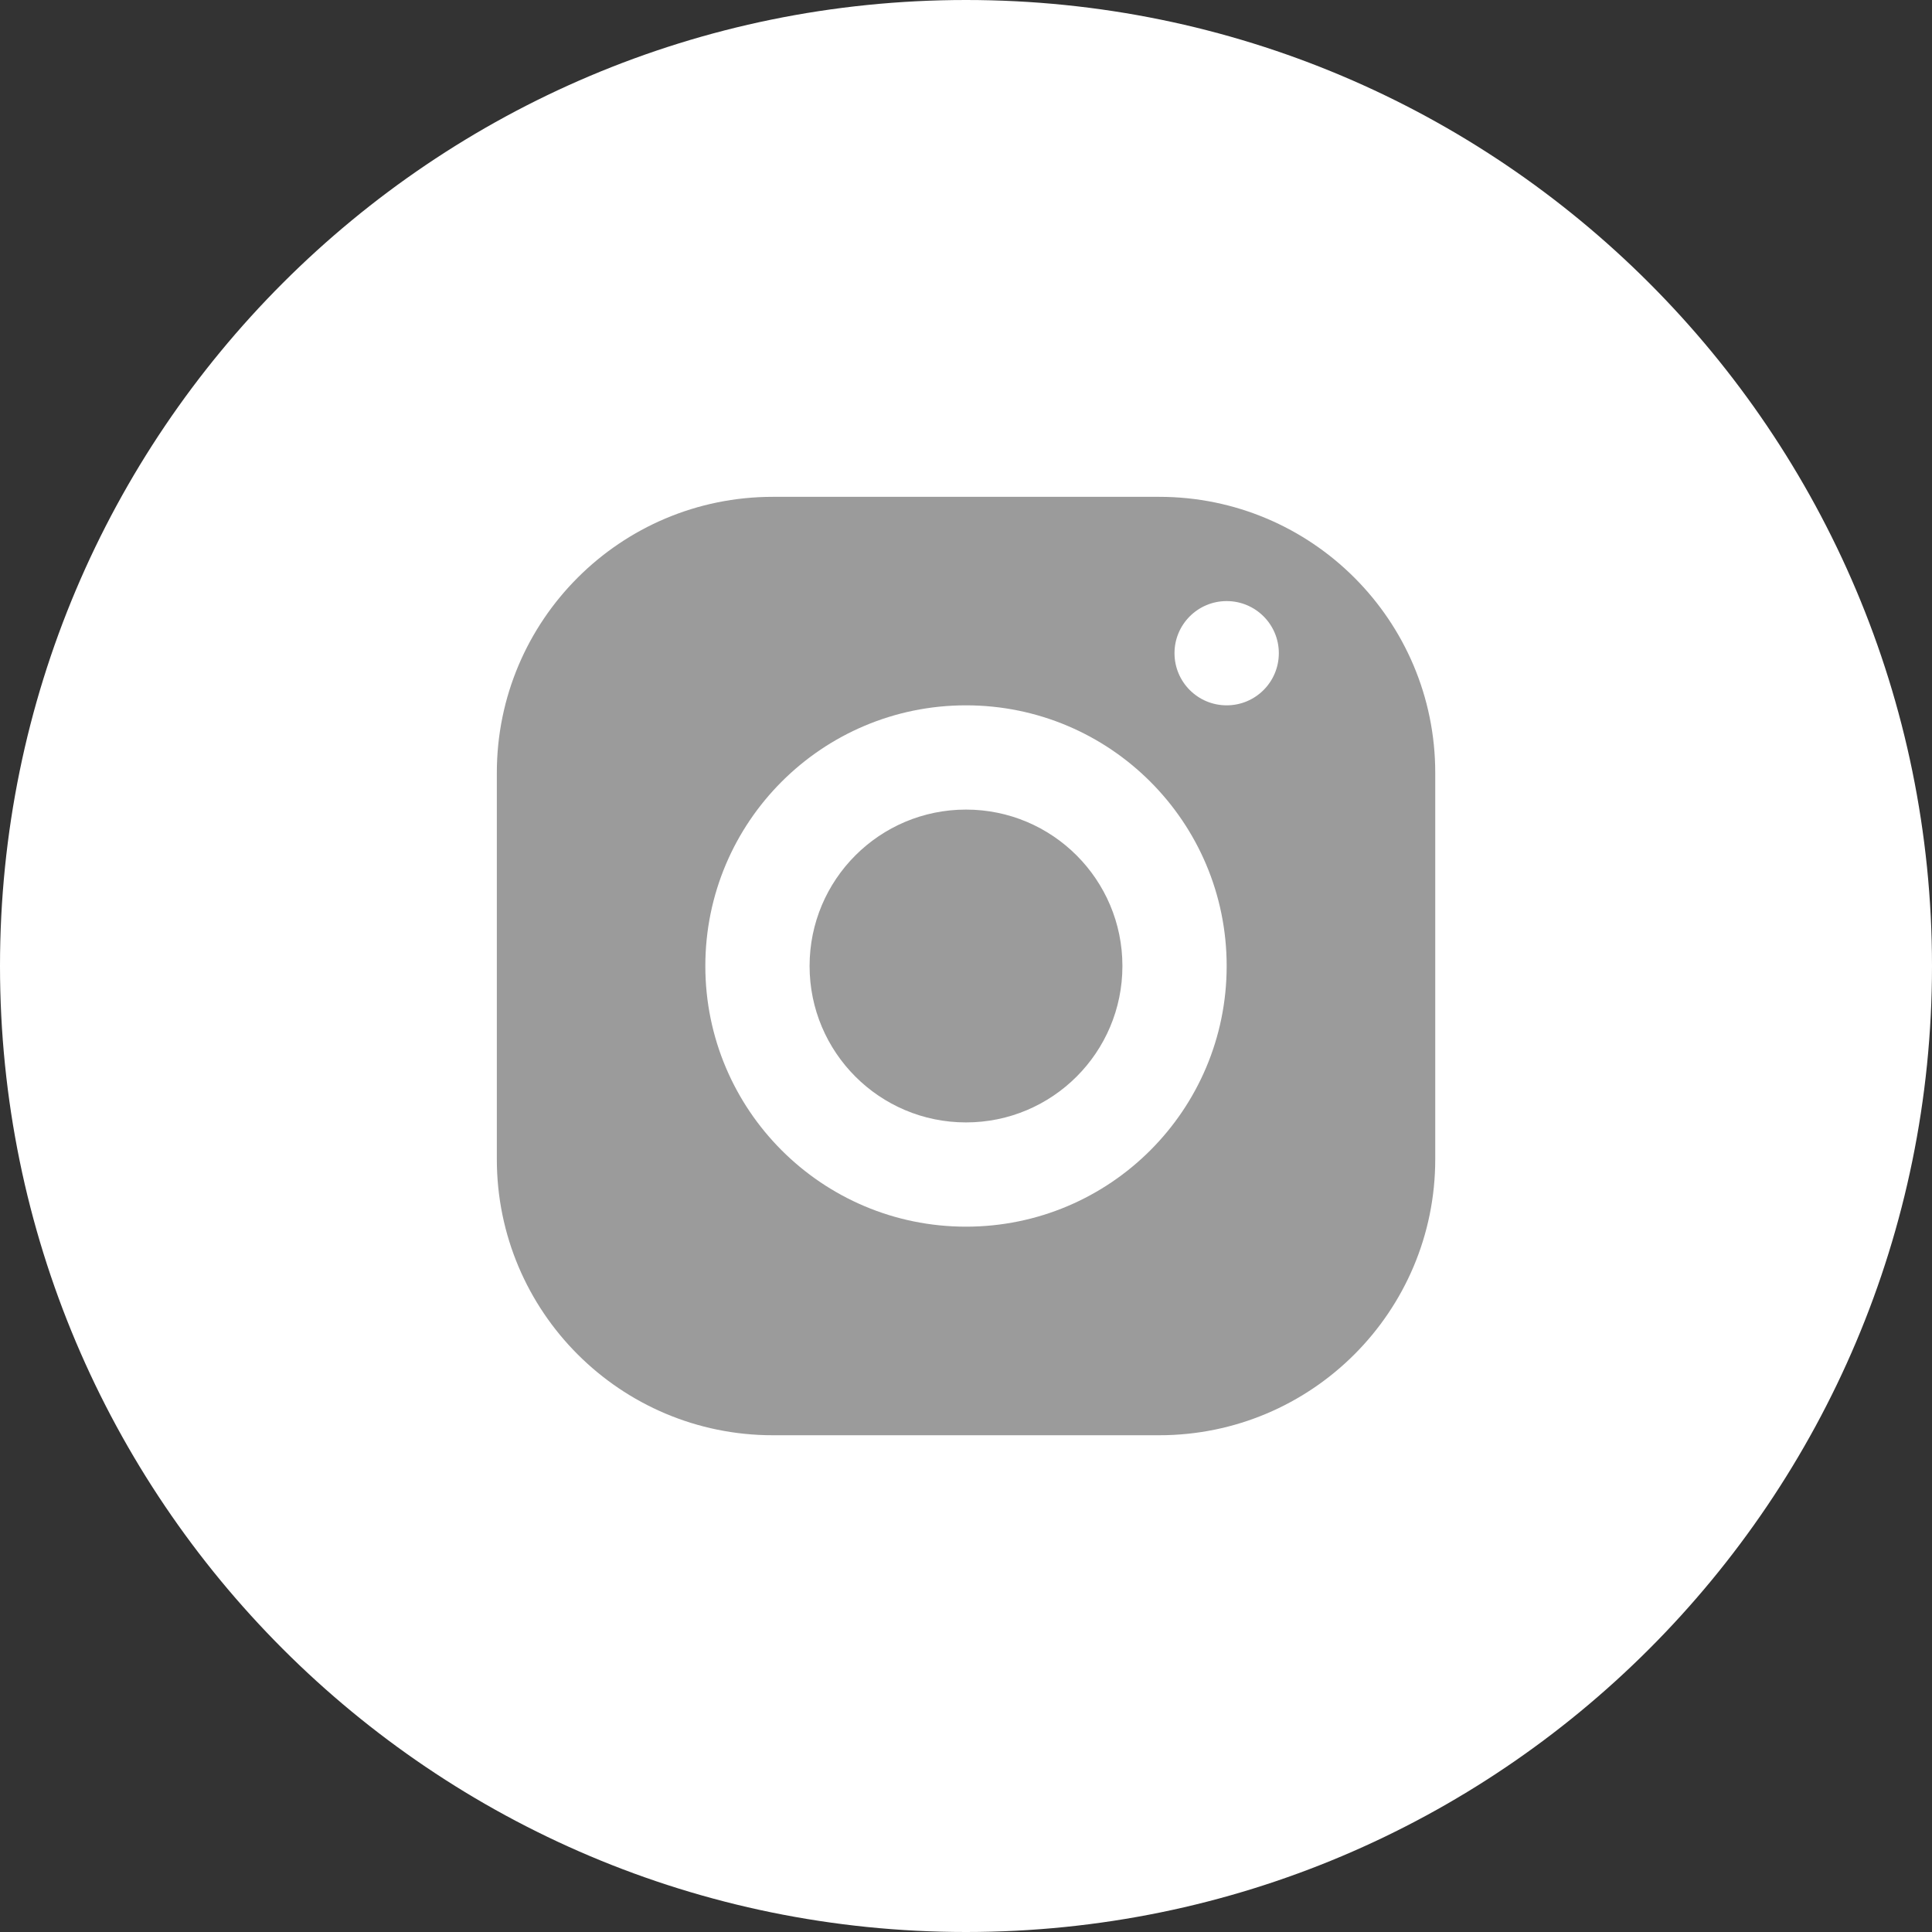 <svg width="25" height="25" viewBox="0 0 25 25" fill="none" xmlns="http://www.w3.org/2000/svg">
<rect x="0" y="0" width="25" height="25" fill="#333333" stroke="none"/>
<path fill-rule="evenodd" clip-rule="evenodd" d="M12.5 25C19.404 25 25 19.404 25 12.5C25 5.596 19.404 0 12.5 0C5.596 0 0 5.596 0 12.5C0 19.404 5.596 25 12.5 25Z" fill="white"/>
<path fill-rule="evenodd" clip-rule="evenodd" d="M15 6.429H10C8.028 6.429 6.429 8.028 6.429 10V15C6.429 16.973 8.028 18.572 10 18.572H15C16.973 18.572 18.572 16.973 18.572 15V10C18.572 8.028 16.973 6.429 15 6.429ZM15.873 12.5C15.873 14.363 14.363 15.873 12.5 15.873C10.637 15.873 9.127 14.363 9.127 12.5C9.127 10.637 10.637 9.127 12.5 9.127C14.363 9.127 15.873 10.637 15.873 12.5ZM15.873 9.127C16.246 9.127 16.548 8.825 16.548 8.452C16.548 8.08 16.246 7.778 15.873 7.778C15.5 7.778 15.198 8.08 15.198 8.452C15.198 8.825 15.5 9.127 15.873 9.127ZM14.524 12.5C14.524 13.618 13.618 14.524 12.5 14.524C11.382 14.524 10.476 13.618 10.476 12.5C10.476 11.382 11.382 10.476 12.5 10.476C13.618 10.476 14.524 11.382 14.524 12.5Z" fill="#9B9B9B"/>
</svg>
